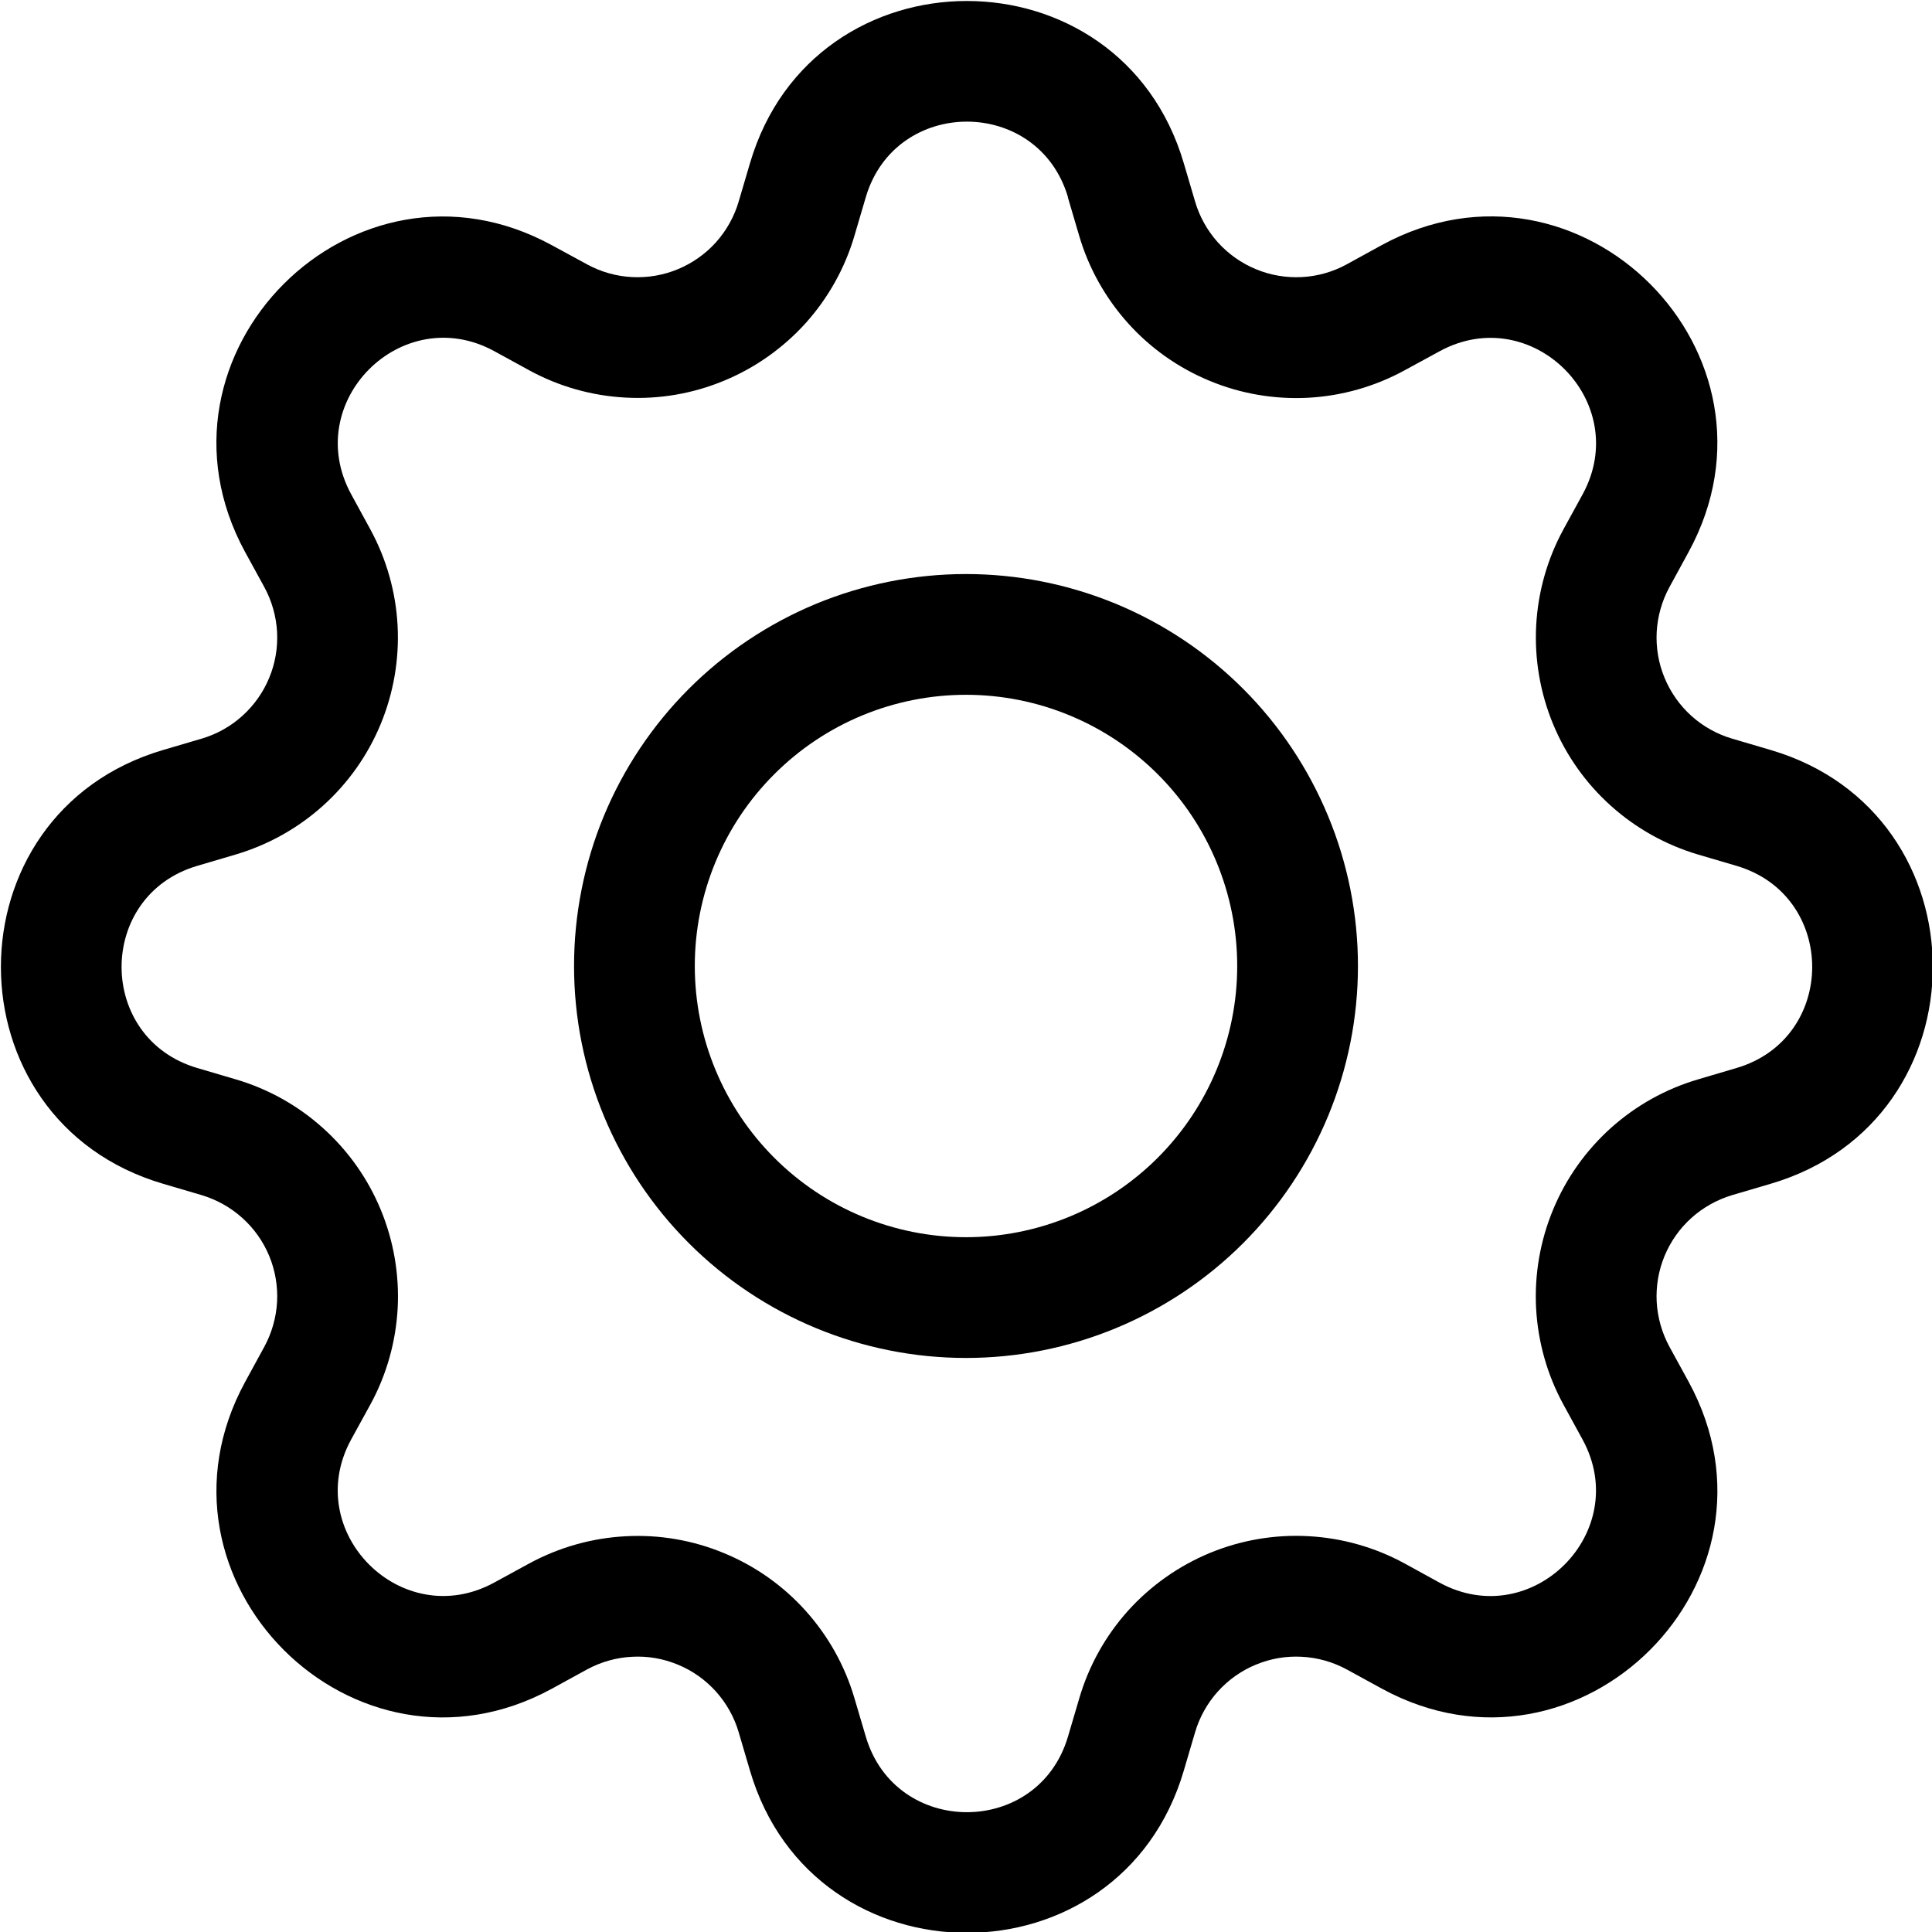 <svg width="24" height="24" viewBox="0 0 24 24" fill="none" xmlns="http://www.w3.org/2000/svg">
<g clip-path="url(#clip0_1315_1671)">
<path fill-rule="evenodd" clip-rule="evenodd" d="M13.267 2.45C12.898 1.198 11.124 1.198 10.755 2.45L10.614 2.929C10.496 3.331 10.289 3.701 10.009 4.013C9.728 4.324 9.382 4.569 8.995 4.729C8.608 4.89 8.19 4.962 7.771 4.939C7.353 4.917 6.945 4.802 6.576 4.601L6.138 4.361C4.992 3.739 3.738 4.991 4.362 6.139L4.601 6.577C4.801 6.945 4.917 7.353 4.939 7.772C4.961 8.19 4.889 8.608 4.729 8.995C4.569 9.382 4.324 9.729 4.012 10.009C3.701 10.289 3.33 10.496 2.928 10.615L2.45 10.756C1.197 11.125 1.197 12.898 2.45 13.267L2.928 13.408C3.331 13.526 3.701 13.733 4.013 14.014C4.325 14.294 4.57 14.641 4.73 15.028C4.89 15.415 4.962 15.834 4.94 16.252C4.917 16.671 4.802 17.079 4.601 17.447L4.361 17.884C3.738 19.03 4.991 20.284 6.138 19.66L6.576 19.421C6.945 19.221 7.353 19.106 7.771 19.084C8.19 19.061 8.608 19.133 8.995 19.294C9.383 19.454 9.729 19.699 10.009 20.011C10.289 20.323 10.496 20.693 10.614 21.095L10.755 21.572C11.124 22.825 12.898 22.825 13.267 21.572L13.408 21.094C13.526 20.692 13.733 20.321 14.013 20.009C14.294 19.698 14.64 19.453 15.028 19.292C15.415 19.132 15.833 19.06 16.252 19.083C16.671 19.105 17.079 19.221 17.447 19.421L17.884 19.661C19.029 20.284 20.284 19.031 19.66 17.884L19.421 17.447C19.22 17.079 19.105 16.671 19.082 16.252C19.06 15.833 19.132 15.415 19.293 15.027C19.453 14.64 19.698 14.294 20.01 14.013C20.322 13.733 20.693 13.526 21.095 13.408L21.572 13.267C22.825 12.898 22.825 11.125 21.572 10.756L21.093 10.615C20.692 10.496 20.321 10.289 20.01 10.009C19.698 9.729 19.453 9.382 19.293 8.995C19.133 8.608 19.061 8.19 19.083 7.772C19.105 7.353 19.221 6.945 19.421 6.577L19.661 6.139C20.284 4.993 19.031 3.739 17.884 4.363L17.447 4.601C17.079 4.802 16.67 4.918 16.252 4.941C15.833 4.963 15.414 4.892 15.027 4.731C14.639 4.571 14.292 4.326 14.012 4.014C13.732 3.702 13.524 3.331 13.406 2.929L13.265 2.45H13.267ZM9.317 2.026C10.107 -0.659 13.915 -0.659 14.705 2.026L14.846 2.504C14.901 2.692 14.998 2.864 15.128 3.01C15.259 3.155 15.42 3.269 15.601 3.344C15.781 3.419 15.976 3.452 16.171 3.442C16.367 3.432 16.557 3.378 16.729 3.284L17.166 3.044C19.627 1.706 22.317 4.396 20.977 6.856L20.738 7.294C20.645 7.465 20.591 7.656 20.58 7.851C20.57 8.046 20.603 8.241 20.678 8.421C20.753 8.602 20.867 8.763 21.012 8.894C21.158 9.025 21.331 9.121 21.518 9.176L21.997 9.317C24.681 10.108 24.681 13.915 21.997 14.705L21.518 14.846C21.331 14.902 21.158 14.998 21.012 15.129C20.867 15.259 20.753 15.421 20.678 15.601C20.603 15.782 20.57 15.977 20.58 16.172C20.591 16.367 20.645 16.557 20.738 16.729L20.978 17.167C22.317 19.627 19.625 22.318 17.166 20.977L16.729 20.738C16.557 20.645 16.367 20.591 16.171 20.581C15.976 20.57 15.781 20.604 15.601 20.679C15.42 20.753 15.259 20.868 15.128 21.013C14.998 21.158 14.901 21.331 14.846 21.518L14.705 21.997C13.915 24.682 10.107 24.682 9.317 21.997L9.176 21.518C9.121 21.331 9.024 21.158 8.894 21.013C8.763 20.868 8.602 20.753 8.421 20.679C8.241 20.604 8.046 20.57 7.851 20.581C7.655 20.591 7.465 20.645 7.293 20.738L6.855 20.978C4.395 22.318 1.706 19.625 3.045 17.167L3.284 16.729C3.377 16.557 3.431 16.367 3.442 16.172C3.452 15.977 3.419 15.782 3.344 15.601C3.269 15.421 3.155 15.259 3.009 15.129C2.864 14.998 2.691 14.902 2.504 14.846L2.025 14.705C-0.66 13.915 -0.66 10.108 2.025 9.317L2.504 9.176C2.691 9.121 2.864 9.025 3.009 8.894C3.155 8.763 3.269 8.602 3.344 8.421C3.419 8.241 3.452 8.046 3.442 7.851C3.431 7.656 3.377 7.465 3.284 7.294L3.044 6.856C1.706 4.396 4.397 1.706 6.855 3.046L7.293 3.284C7.465 3.378 7.655 3.432 7.851 3.442C8.046 3.452 8.241 3.419 8.421 3.344C8.602 3.269 8.763 3.155 8.894 3.01C9.024 2.864 9.121 2.692 9.176 2.504L9.317 2.026Z" fill="black"/>
<path fill-rule="evenodd" clip-rule="evenodd" d="M12 8.631C11.106 8.631 10.249 8.986 9.618 9.618C8.986 10.249 8.631 11.106 8.631 12C8.631 12.893 8.986 13.75 9.618 14.382C10.249 15.014 11.106 15.369 12 15.369C12.893 15.369 13.75 15.014 14.382 14.382C15.014 13.75 15.369 12.893 15.369 12C15.369 11.106 15.014 10.249 14.382 9.618C13.75 8.986 12.893 8.631 12 8.631ZM7.131 12C7.131 11.361 7.257 10.727 7.501 10.137C7.746 9.546 8.105 9.009 8.557 8.557C9.009 8.105 9.546 7.746 10.137 7.501C10.727 7.257 11.361 7.131 12 7.131C12.639 7.131 13.272 7.257 13.863 7.501C14.454 7.746 14.991 8.105 15.443 8.557C15.895 9.009 16.253 9.546 16.498 10.137C16.743 10.727 16.869 11.361 16.869 12C16.869 13.291 16.356 14.53 15.443 15.443C14.53 16.356 13.291 16.869 12 16.869C10.709 16.869 9.47 16.356 8.557 15.443C7.644 14.53 7.131 13.291 7.131 12Z" fill="black"/>
</g>
<defs>
<clipPath id="clip0_1315_1671">
<rect width="24" height="24" fill="white"/>
</clipPath>
</defs>
</svg>
